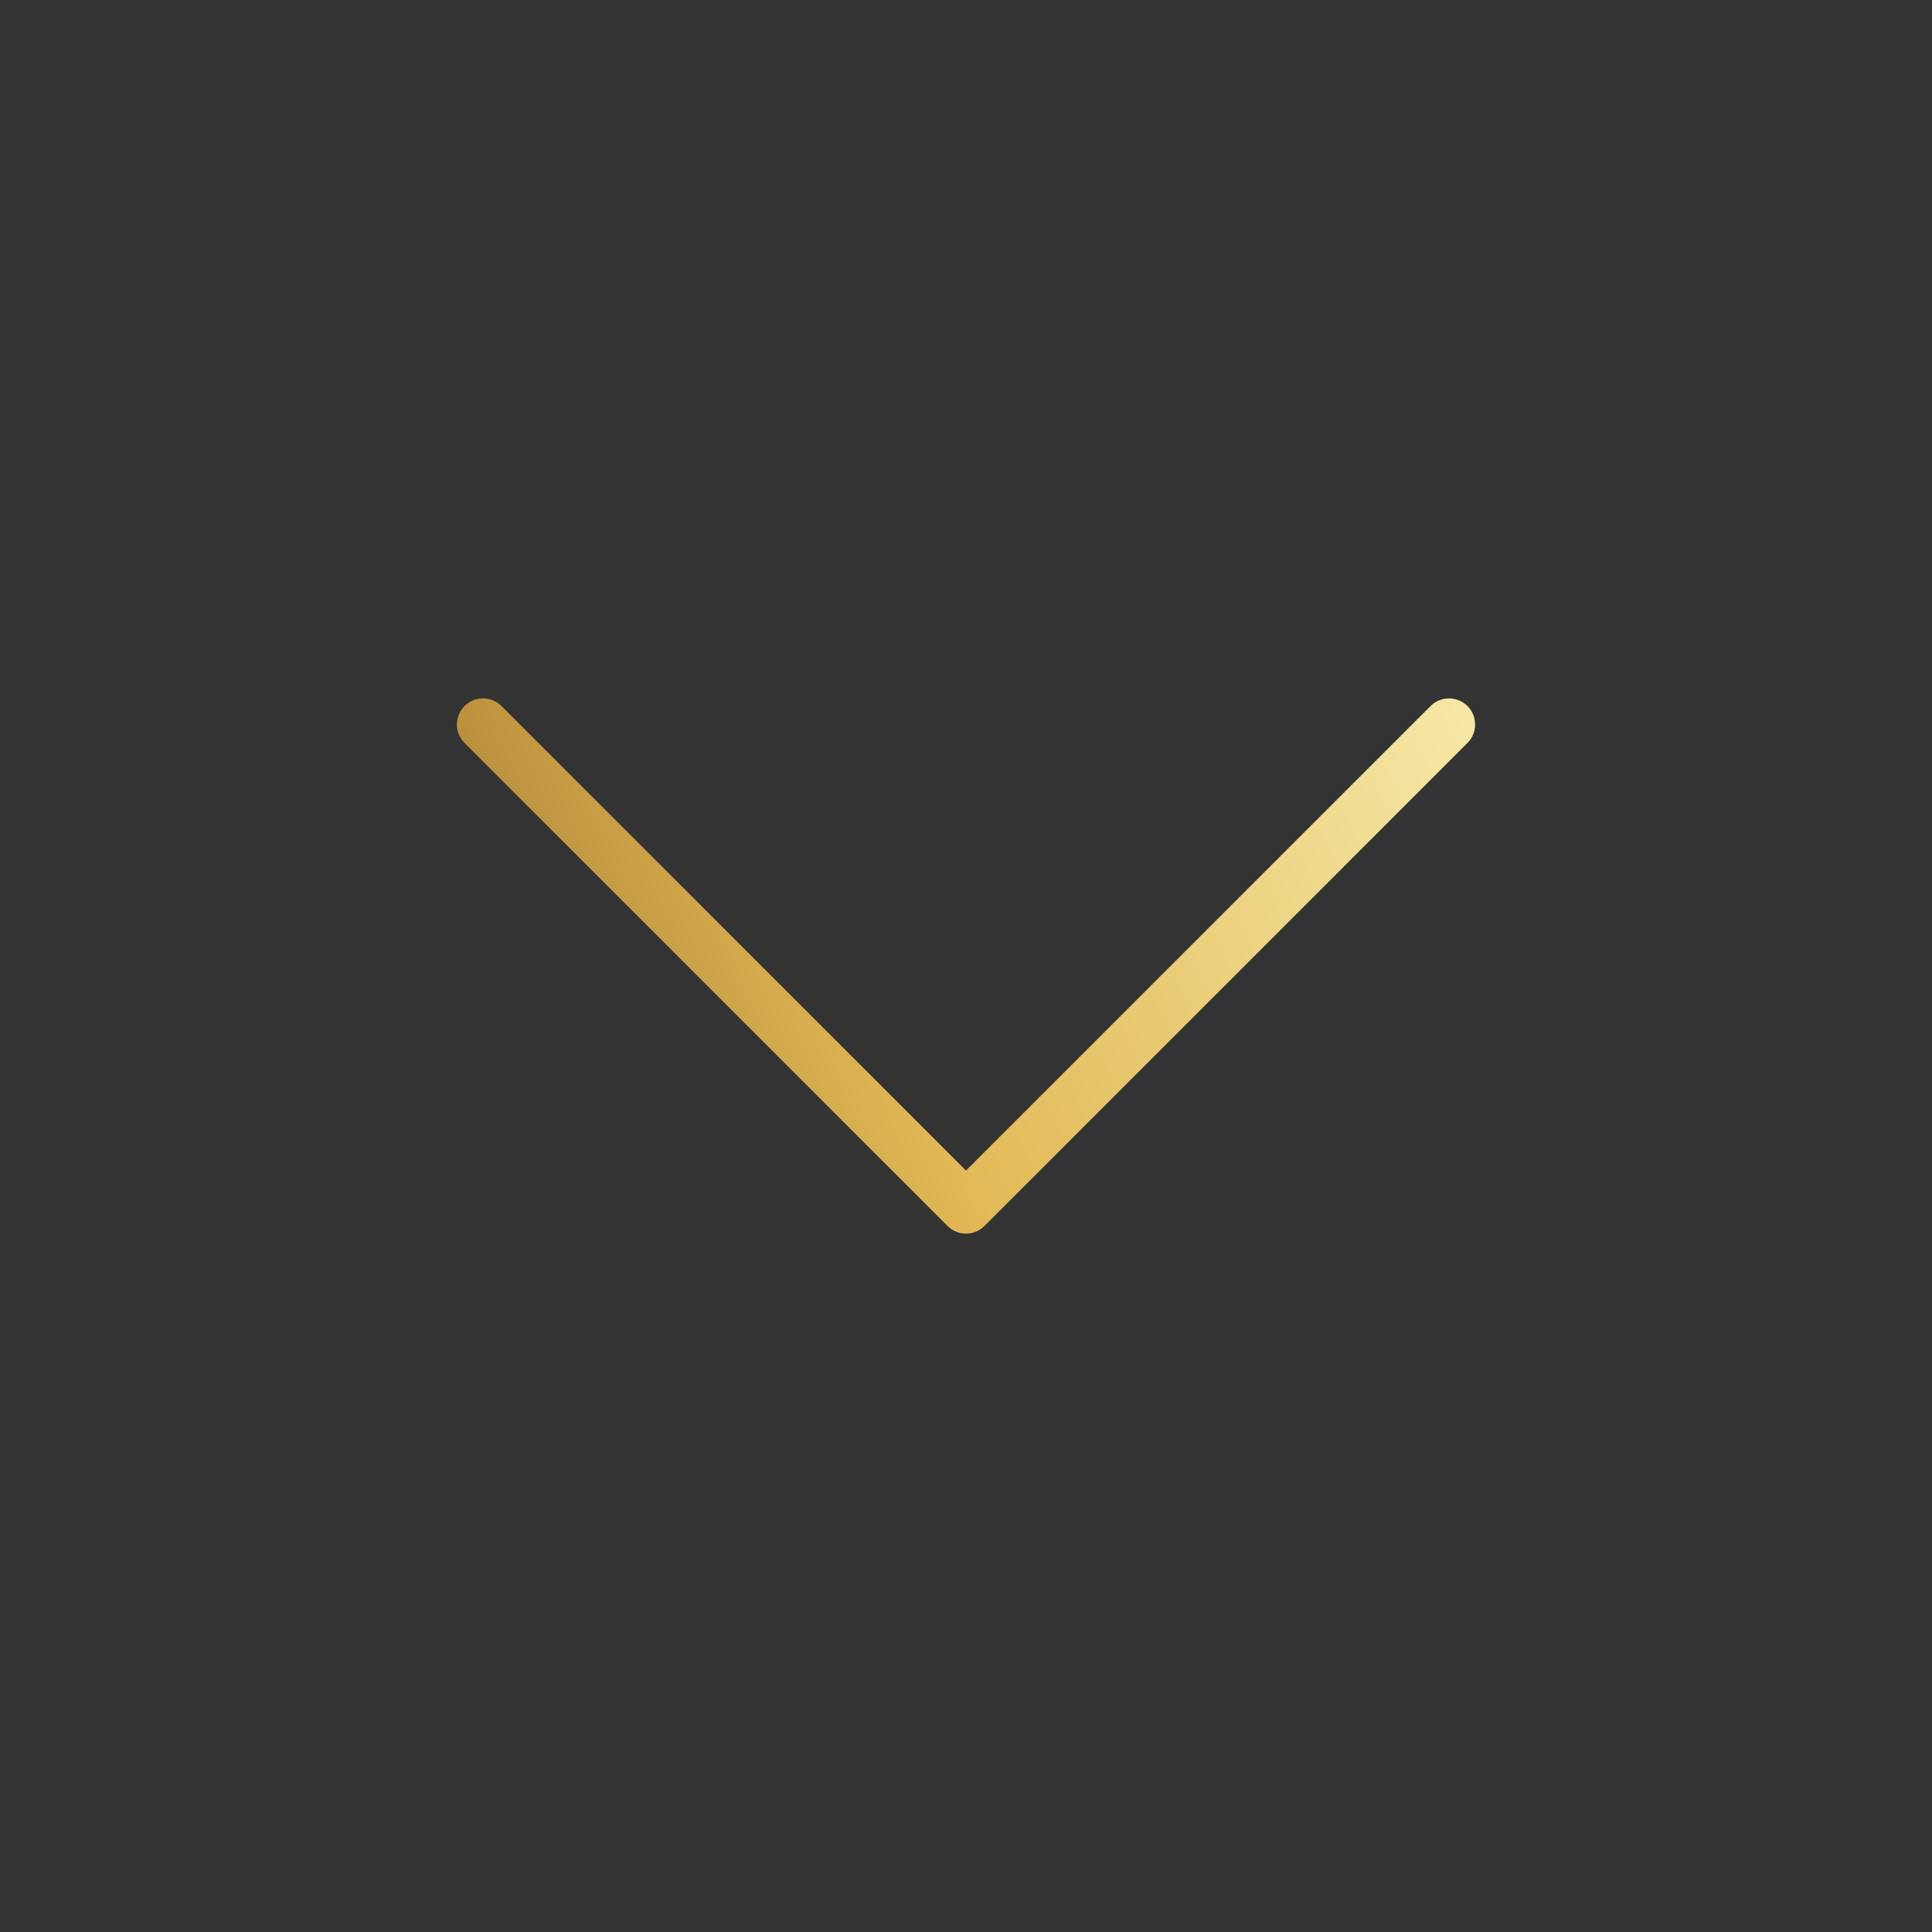 <svg width="74" height="74" viewBox="0 0 74 74" fill="none" xmlns="http://www.w3.org/2000/svg">
<rect x="0" y="0" width="74" height="74" fill="#333333" stroke="none"/>
<path d="M18.5 27.75L37 46.25L55.5 27.75" stroke="url(#paint0_linear_243_1111)" stroke-width="2" stroke-linecap="round" stroke-linejoin="round"/>
<defs>
<linearGradient id="paint0_linear_243_1111" x1="98.667" y1="6.167" x2="-16.069" y2="54.306" gradientUnits="userSpaceOnUse">
<stop stop-color="#EEC65F"/>
<stop offset="0.089" stop-color="#A76F2A"/>
<stop offset="0.168" stop-color="#E2B855"/>
<stop offset="0.336" stop-color="#F9F2B7"/>
<stop offset="0.582" stop-color="#E2B855"/>
<stop offset="0.774" stop-color="#8F5E21"/>
<stop offset="1" stop-color="#E2B855"/>
</linearGradient>
</defs>
</svg>
